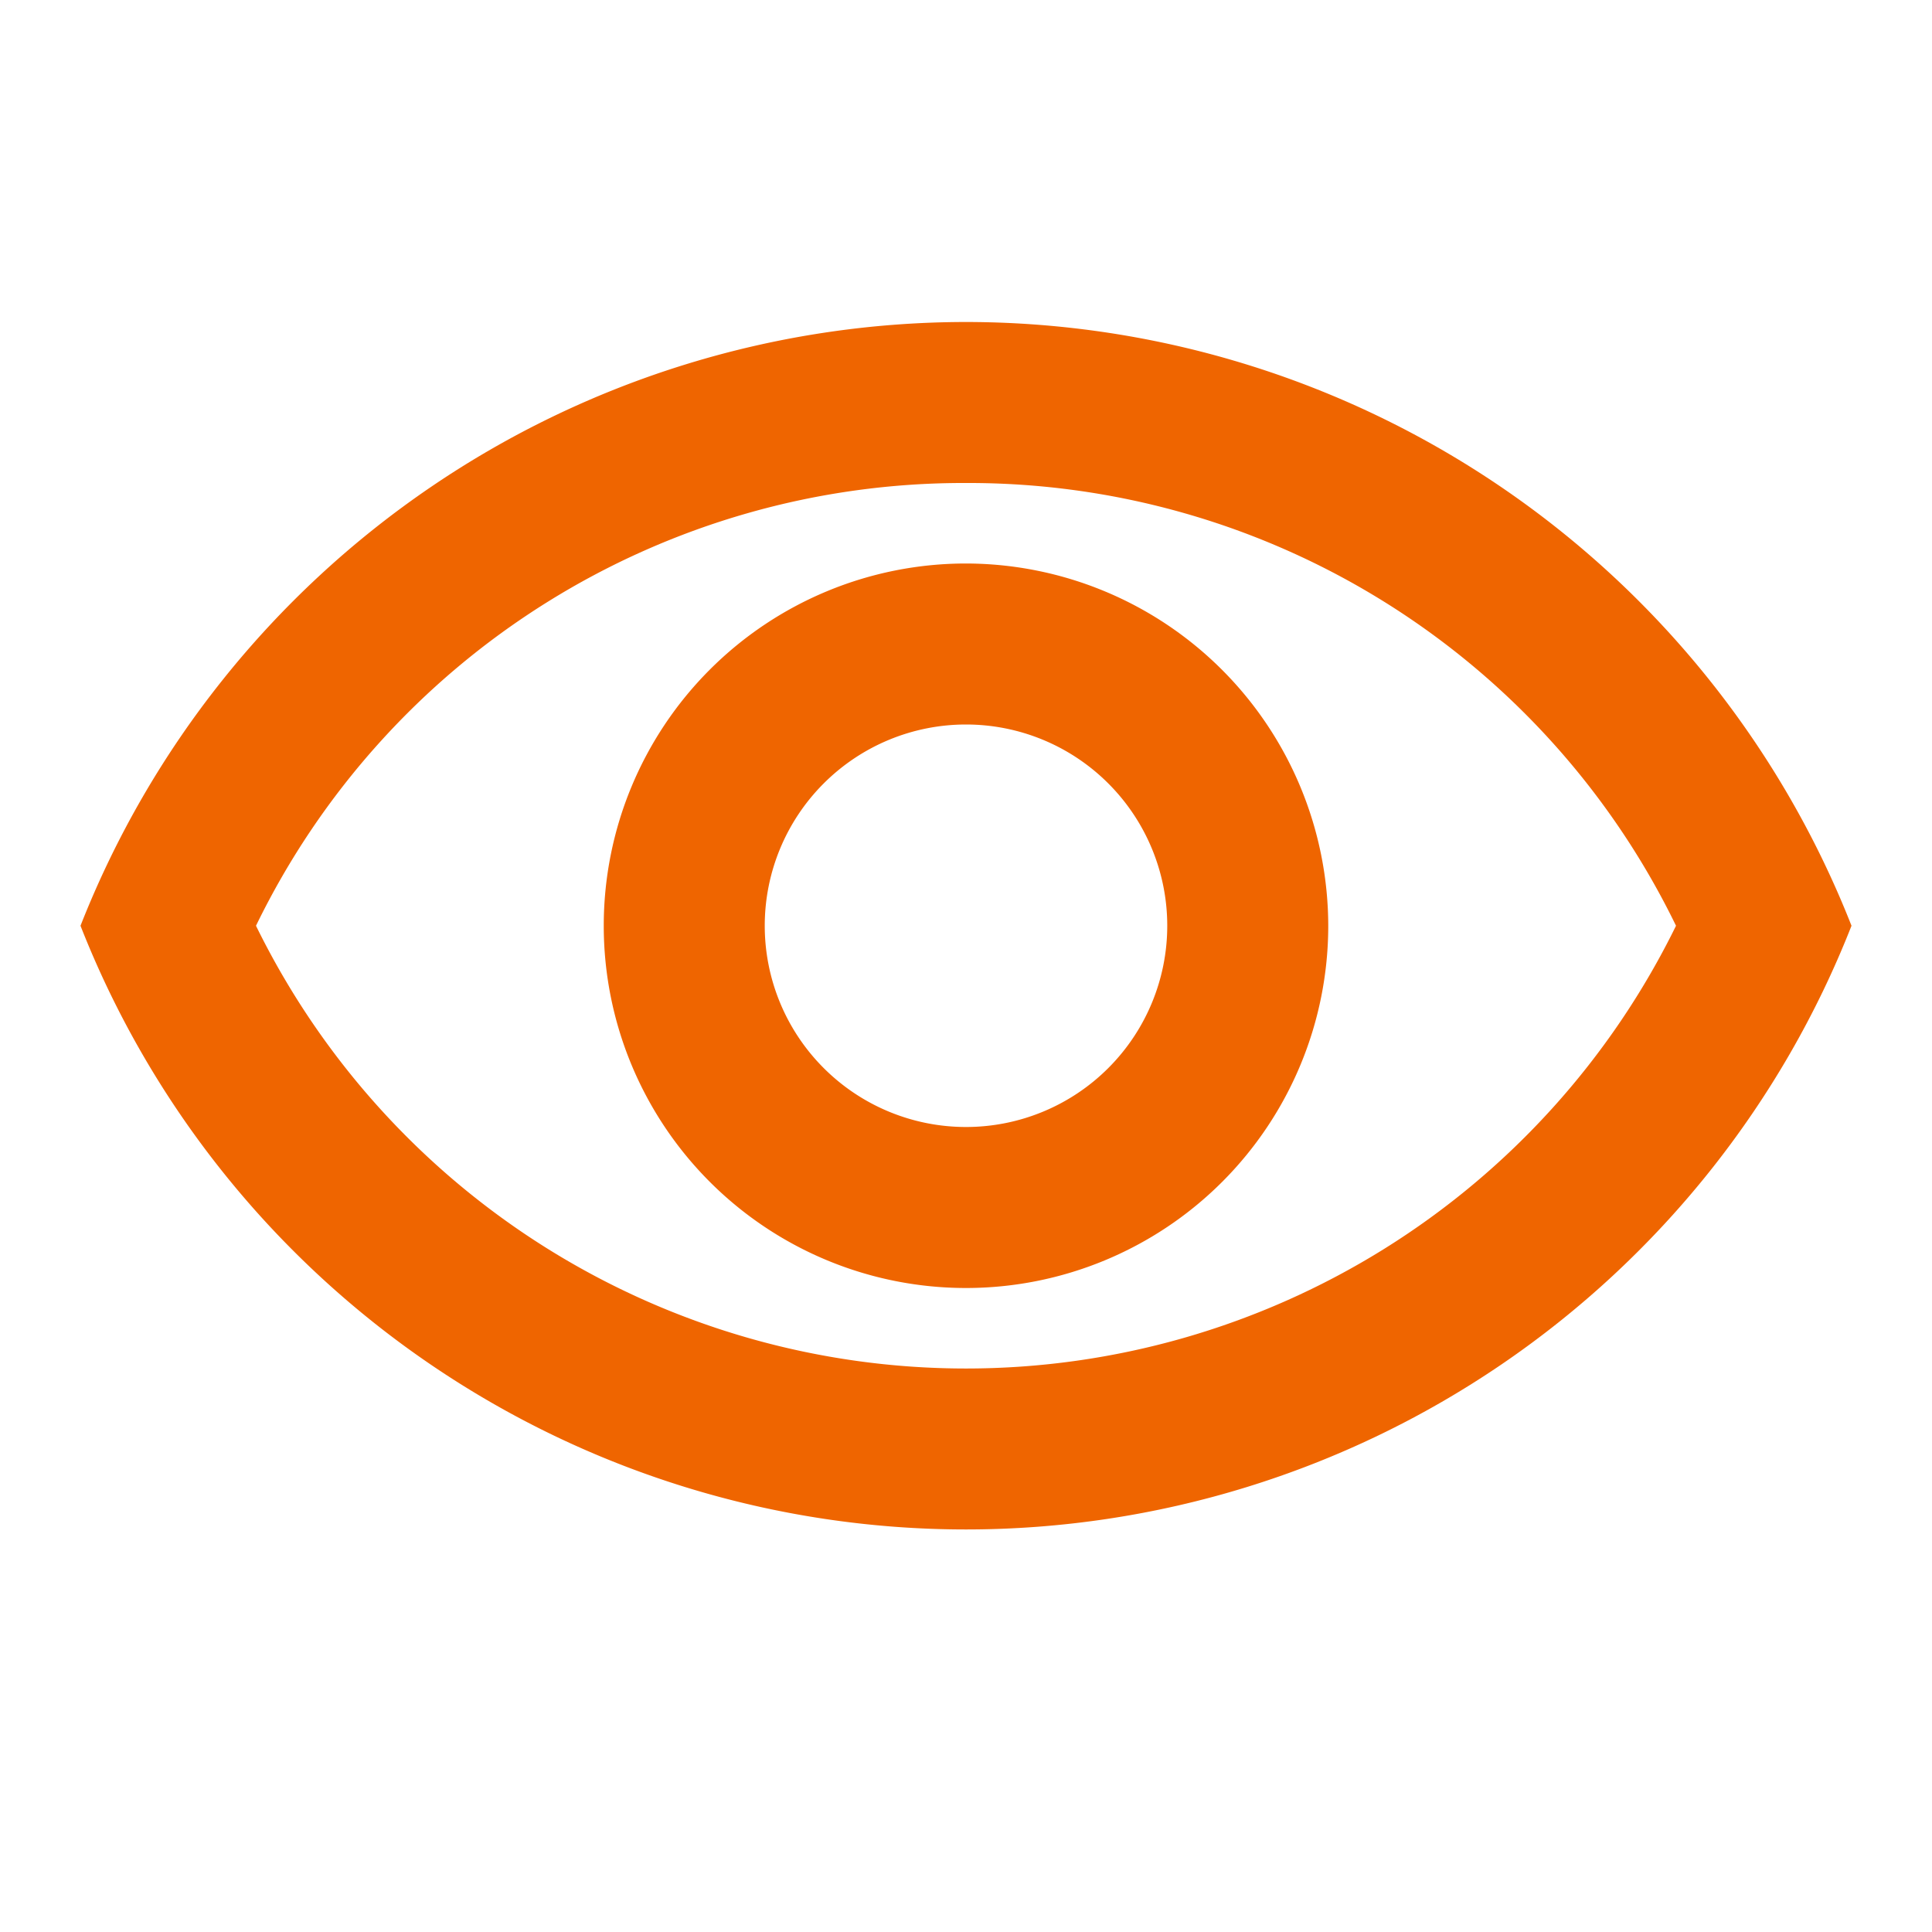 <svg id="icon_eye_open" xmlns="http://www.w3.org/2000/svg" width="24" height="24" viewBox="0 0 24 24">
  <path id="パス_5702" data-name="パス 5702" d="M0,0H24V24H0Z" fill="none"/>
  <path id="パス_5703" data-name="パス 5703" d="M12,6a9.77,9.77,0,0,1,8.82,5.5,9.822,9.822,0,0,1-17.64,0A9.77,9.77,0,0,1,12,6m0-2A11.827,11.827,0,0,0,1,11.5a11.817,11.817,0,0,0,22,0A11.827,11.827,0,0,0,12,4Zm0,5a2.5,2.5,0,1,1-2.5,2.5A2.5,2.5,0,0,1,12,9m0-2a4.5,4.5,0,1,0,4.5,4.5A4.507,4.507,0,0,0,12,7Z" fill="#EF6500"/>
</svg>
